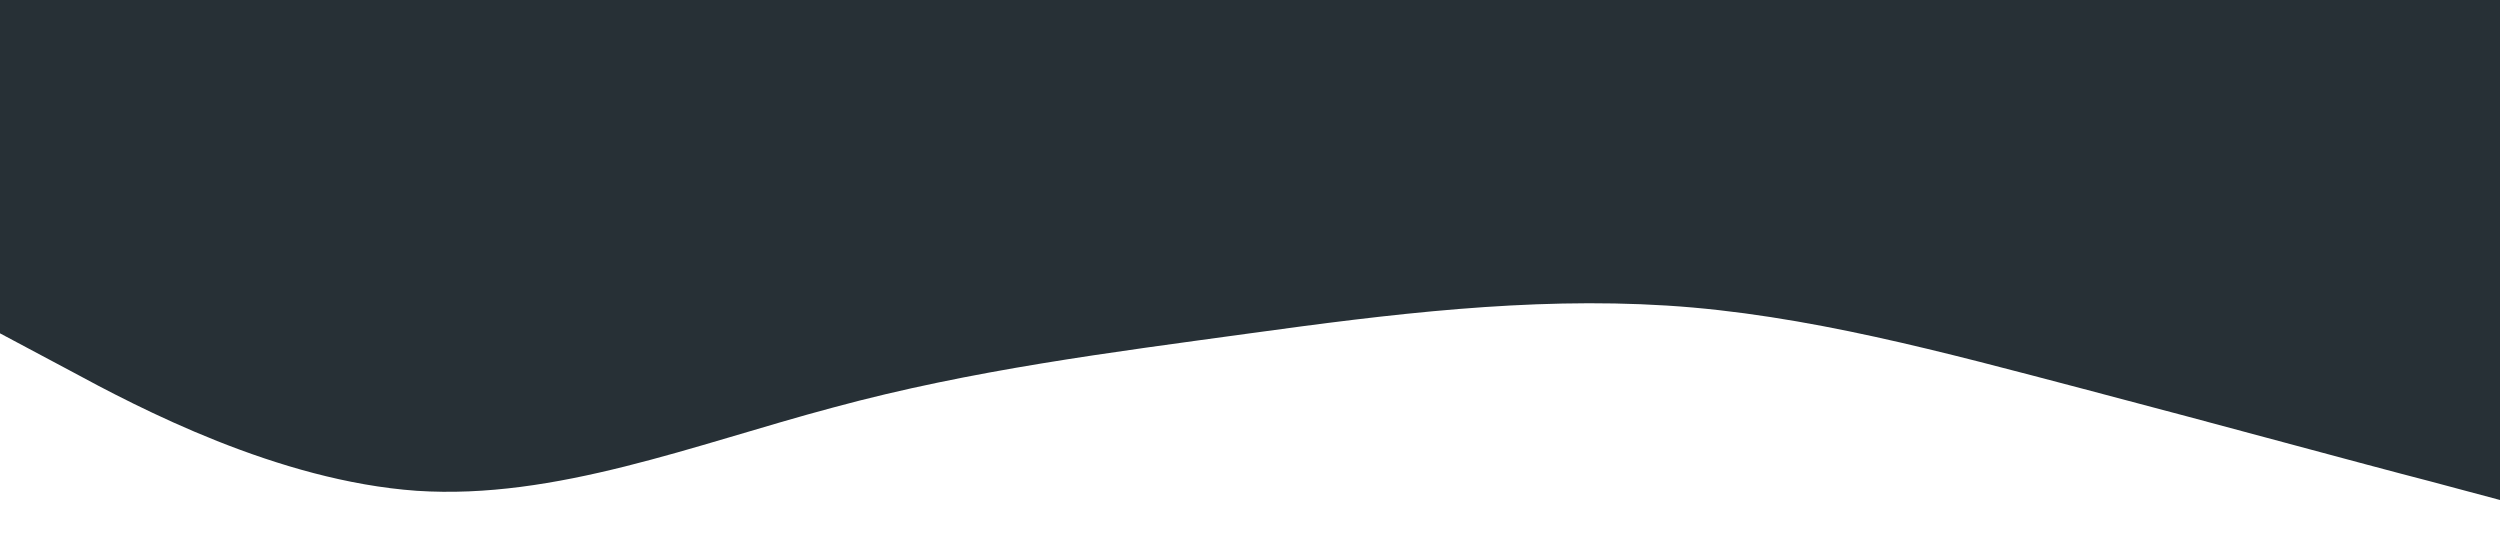<?xml version="1.0" standalone="no"?><svg xmlns="http://www.w3.org/2000/svg" viewBox="0 0 1440 320"><path fill="#273036" fill-opacity="1" d="M0,192L40,213.3C80,235,160,277,240,282.7C320,288,400,256,480,234.7C560,213,640,203,720,192C800,181,880,171,960,176C1040,181,1120,203,1200,224C1280,245,1360,267,1400,277.3L1440,288L1440,0L1400,0C1360,0,1280,0,1200,0C1120,0,1040,0,960,0C880,0,800,0,720,0C640,0,560,0,480,0C400,0,320,0,240,0C160,0,80,0,40,0L0,0Z"></path></svg>